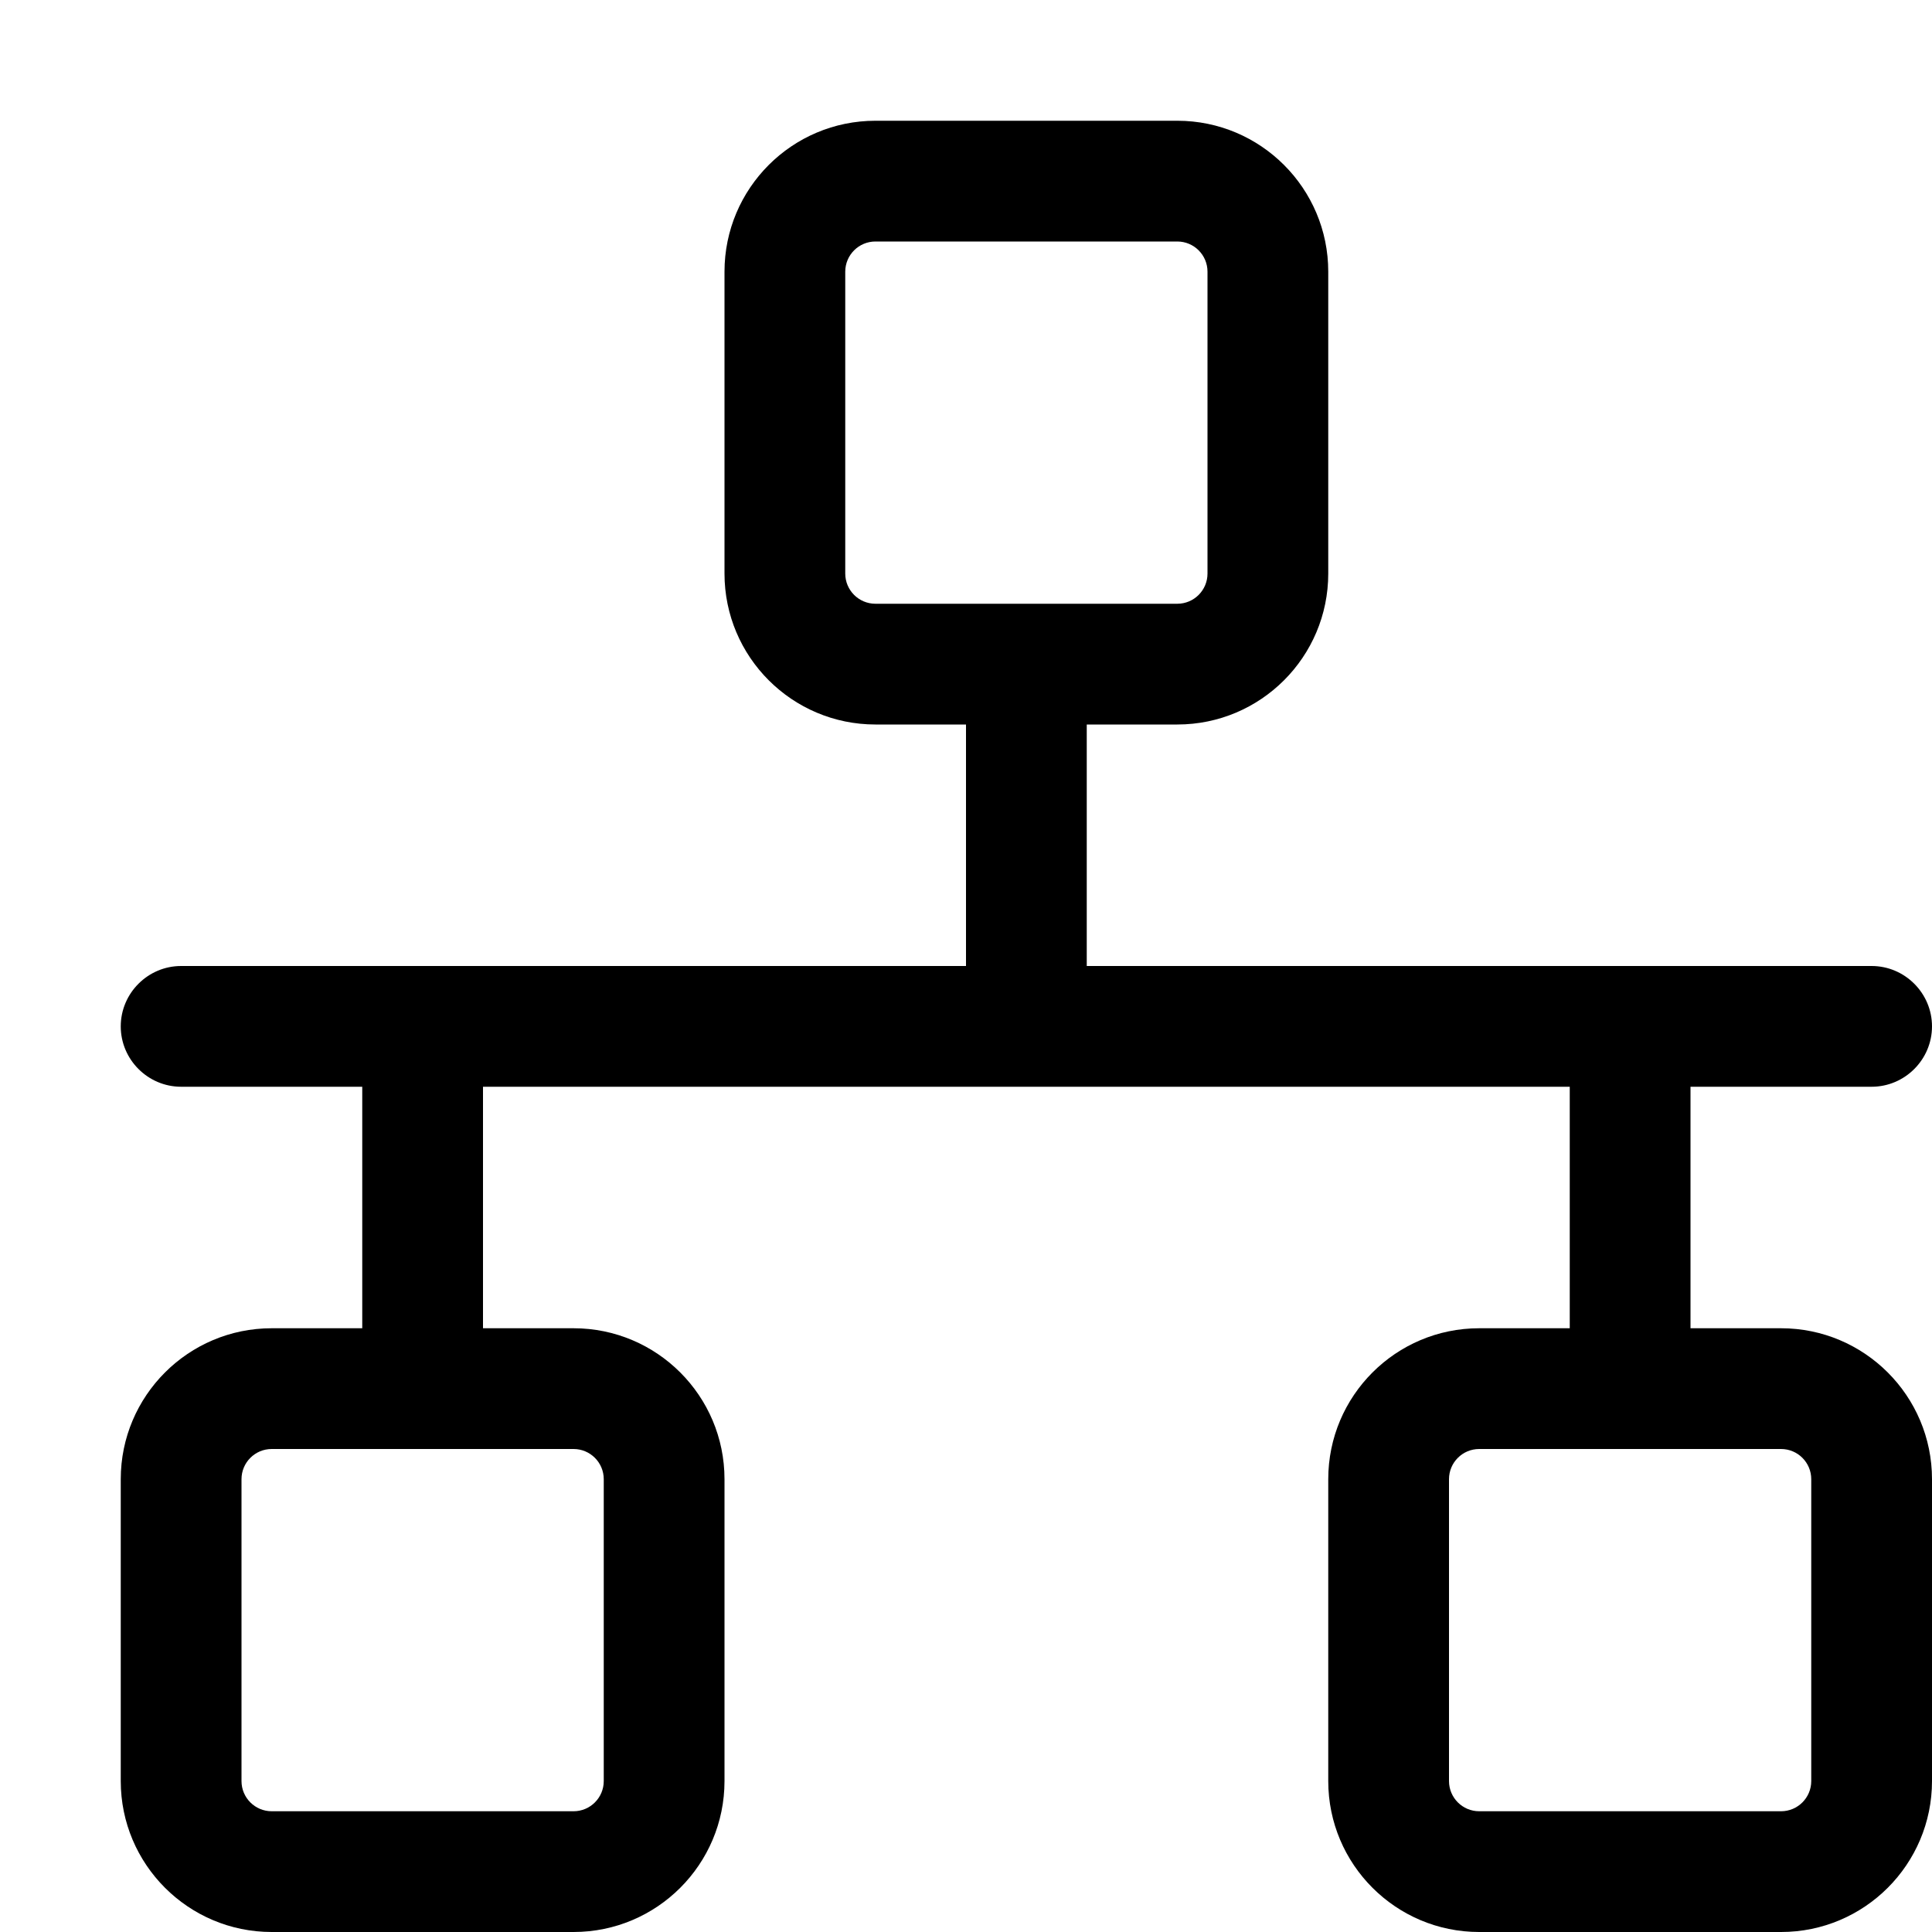 <svg width="16" height="16" viewBox="0 0 16 16" xmlns="http://www.w3.org/2000/svg"><title>network/ethernet_16</title><path d="M15 14.75c0 .138-.112.25-.25.25l-2.5 0c-.138 0-.25-.112-.25-.25l0-2.5c0-.138.112-.25.25-.25l2.5 0c.138 0 .25.112.25.25l0 2.5zm-10-2.5l0 2.5c0 .138-.112.25-.25.25l-2.5 0c-.138 0-.25-.112-.25-.25l0-2.5c0-.138.112-.25.25-.25l2.5 0c.138 0 .25.112.25.25zm2-7.5l0-2.5c0-.138.112-.25.25-.25l2.5 0c.138 0 .25.112.25.25l0 2.5c0 .138-.112.25-.25.25l-2.5 0c-.138 0-.25-.112-.25-.25zm7.75 6.25l-.75 0 0-2 1.5 0c.275 0 .5-.225.5-.5 0-.275-.225-.5-.5-.5l-6.5 0 0-2 .75 0c.69 0 1.25-.56 1.25-1.25l0-2.5c0-.69-.56-1.25-1.25-1.25l-2.5 0c-.69 0-1.25.56-1.25 1.25l0 2.5c0 .69.56 1.25 1.25 1.25l.75 0 0 2-6.5 0c-.275 0-.5.225-.5.5 0 .275.225.5.5.5l1.5 0 0 2-.75 0c-.69 0-1.25.56-1.25 1.25l0 2.5c0 .69.56 1.25 1.25 1.25l2.5 0c.69 0 1.25-.56 1.25-1.25l0-2.5c0-.69-.56-1.25-1.25-1.25l-.75 0 0-2 9 0 0 2-.75 0c-.69 0-1.25.56-1.25 1.25l0 2.5c0 .69.56 1.25 1.25 1.25l2.5 0c.69 0 1.25-.56 1.25-1.25l0-2.5c0-.69-.56-1.25-1.25-1.25z" fill="#000" fill-rule="evenodd"/></svg>
